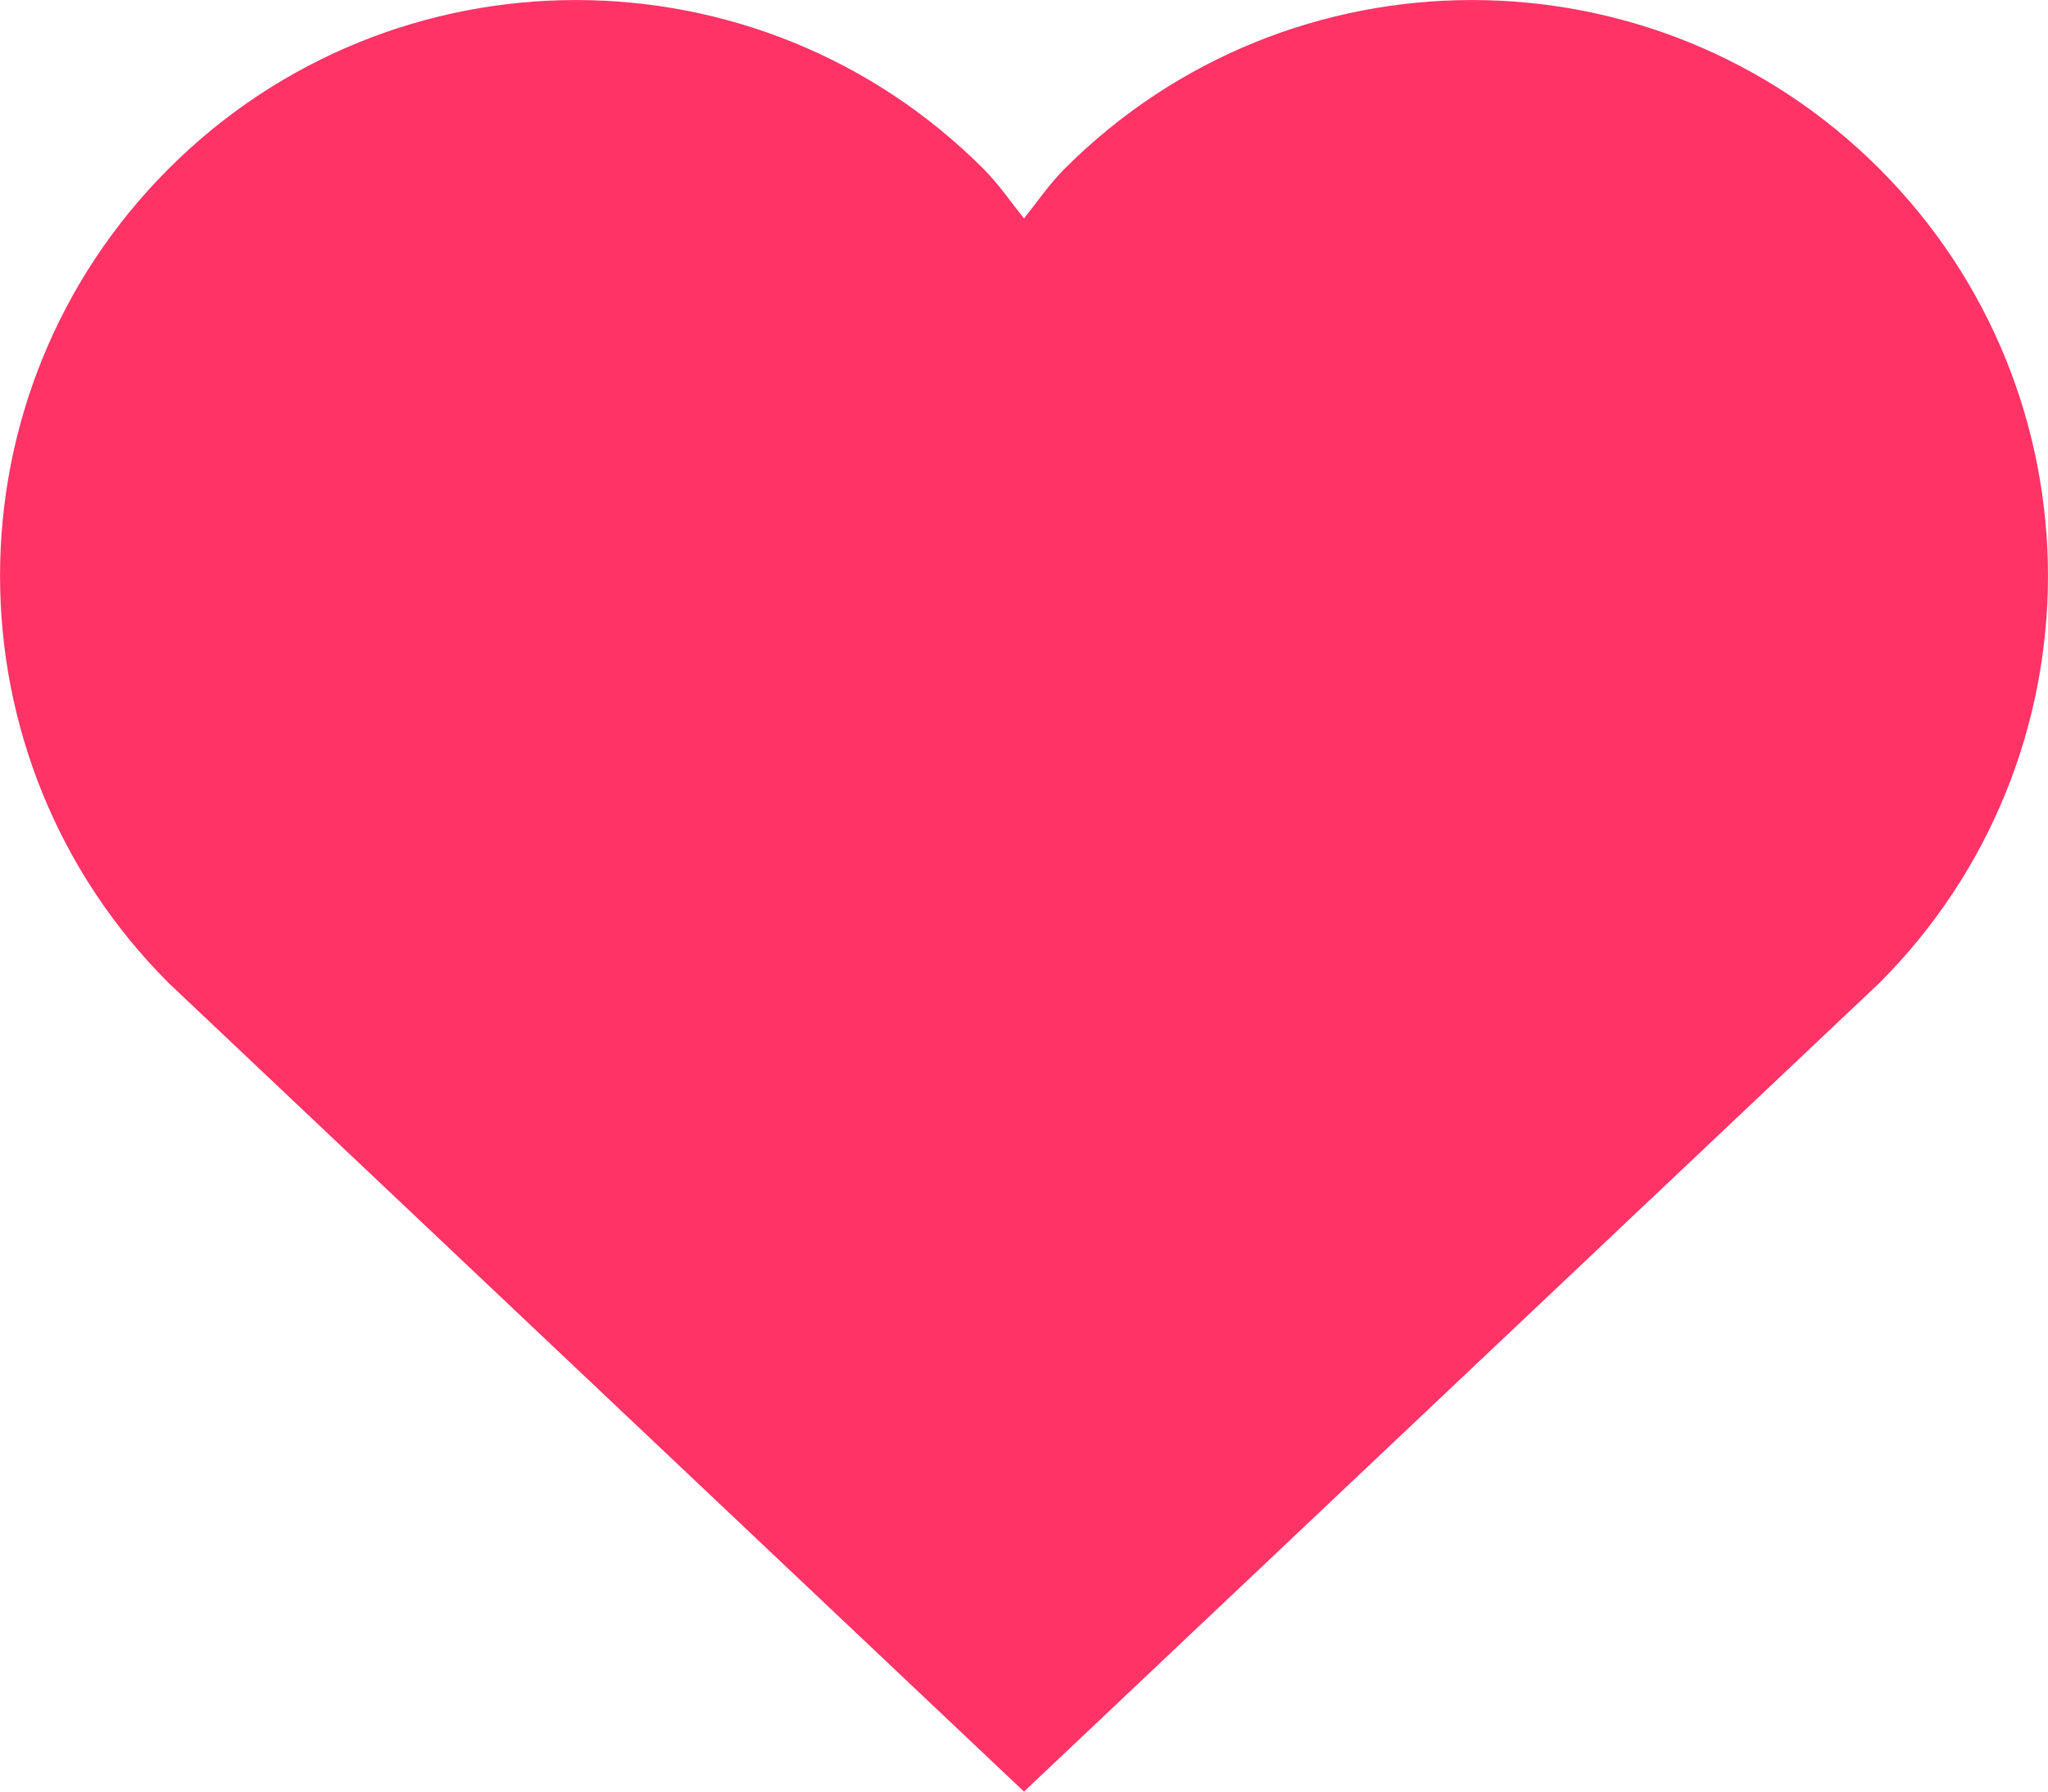 <?xml version="1.0" encoding="UTF-8" standalone="no"?>
<svg width="16px" height="14px" viewBox="0 0 16 14" version="1.1" xmlns="http://www.w3.org/2000/svg" xmlns:xlink="http://www.w3.org/1999/xlink">
    <!-- Generator: Sketch 39 (31667) - http://www.bohemiancoding.com/sketch -->
    <title>Shape</title>
    <desc>Created with Sketch.</desc>
    <defs></defs>
    <g id="Page-1" stroke="none" stroke-width="1" fill="none" fill-rule="evenodd">
        <g id="Footer-iPad" transform="translate(-506, -566)" fill="#FF3366">
            <path d="M514.318,567.318 C514.197,567.439 514.104,567.577 514,567.707 C513.896,567.577 513.803,567.439 513.682,567.318 C511.925,565.561 509.075,565.561 507.318,567.318 C505.561,569.075 505.561,571.925 507.318,573.682 L514,580 L520.682,573.682 C522.439,571.925 522.439,569.075 520.682,567.318 C518.925,565.561 516.075,565.561 514.318,567.318 Z" id="Shape"></path>
        </g>
    </g>
</svg>
